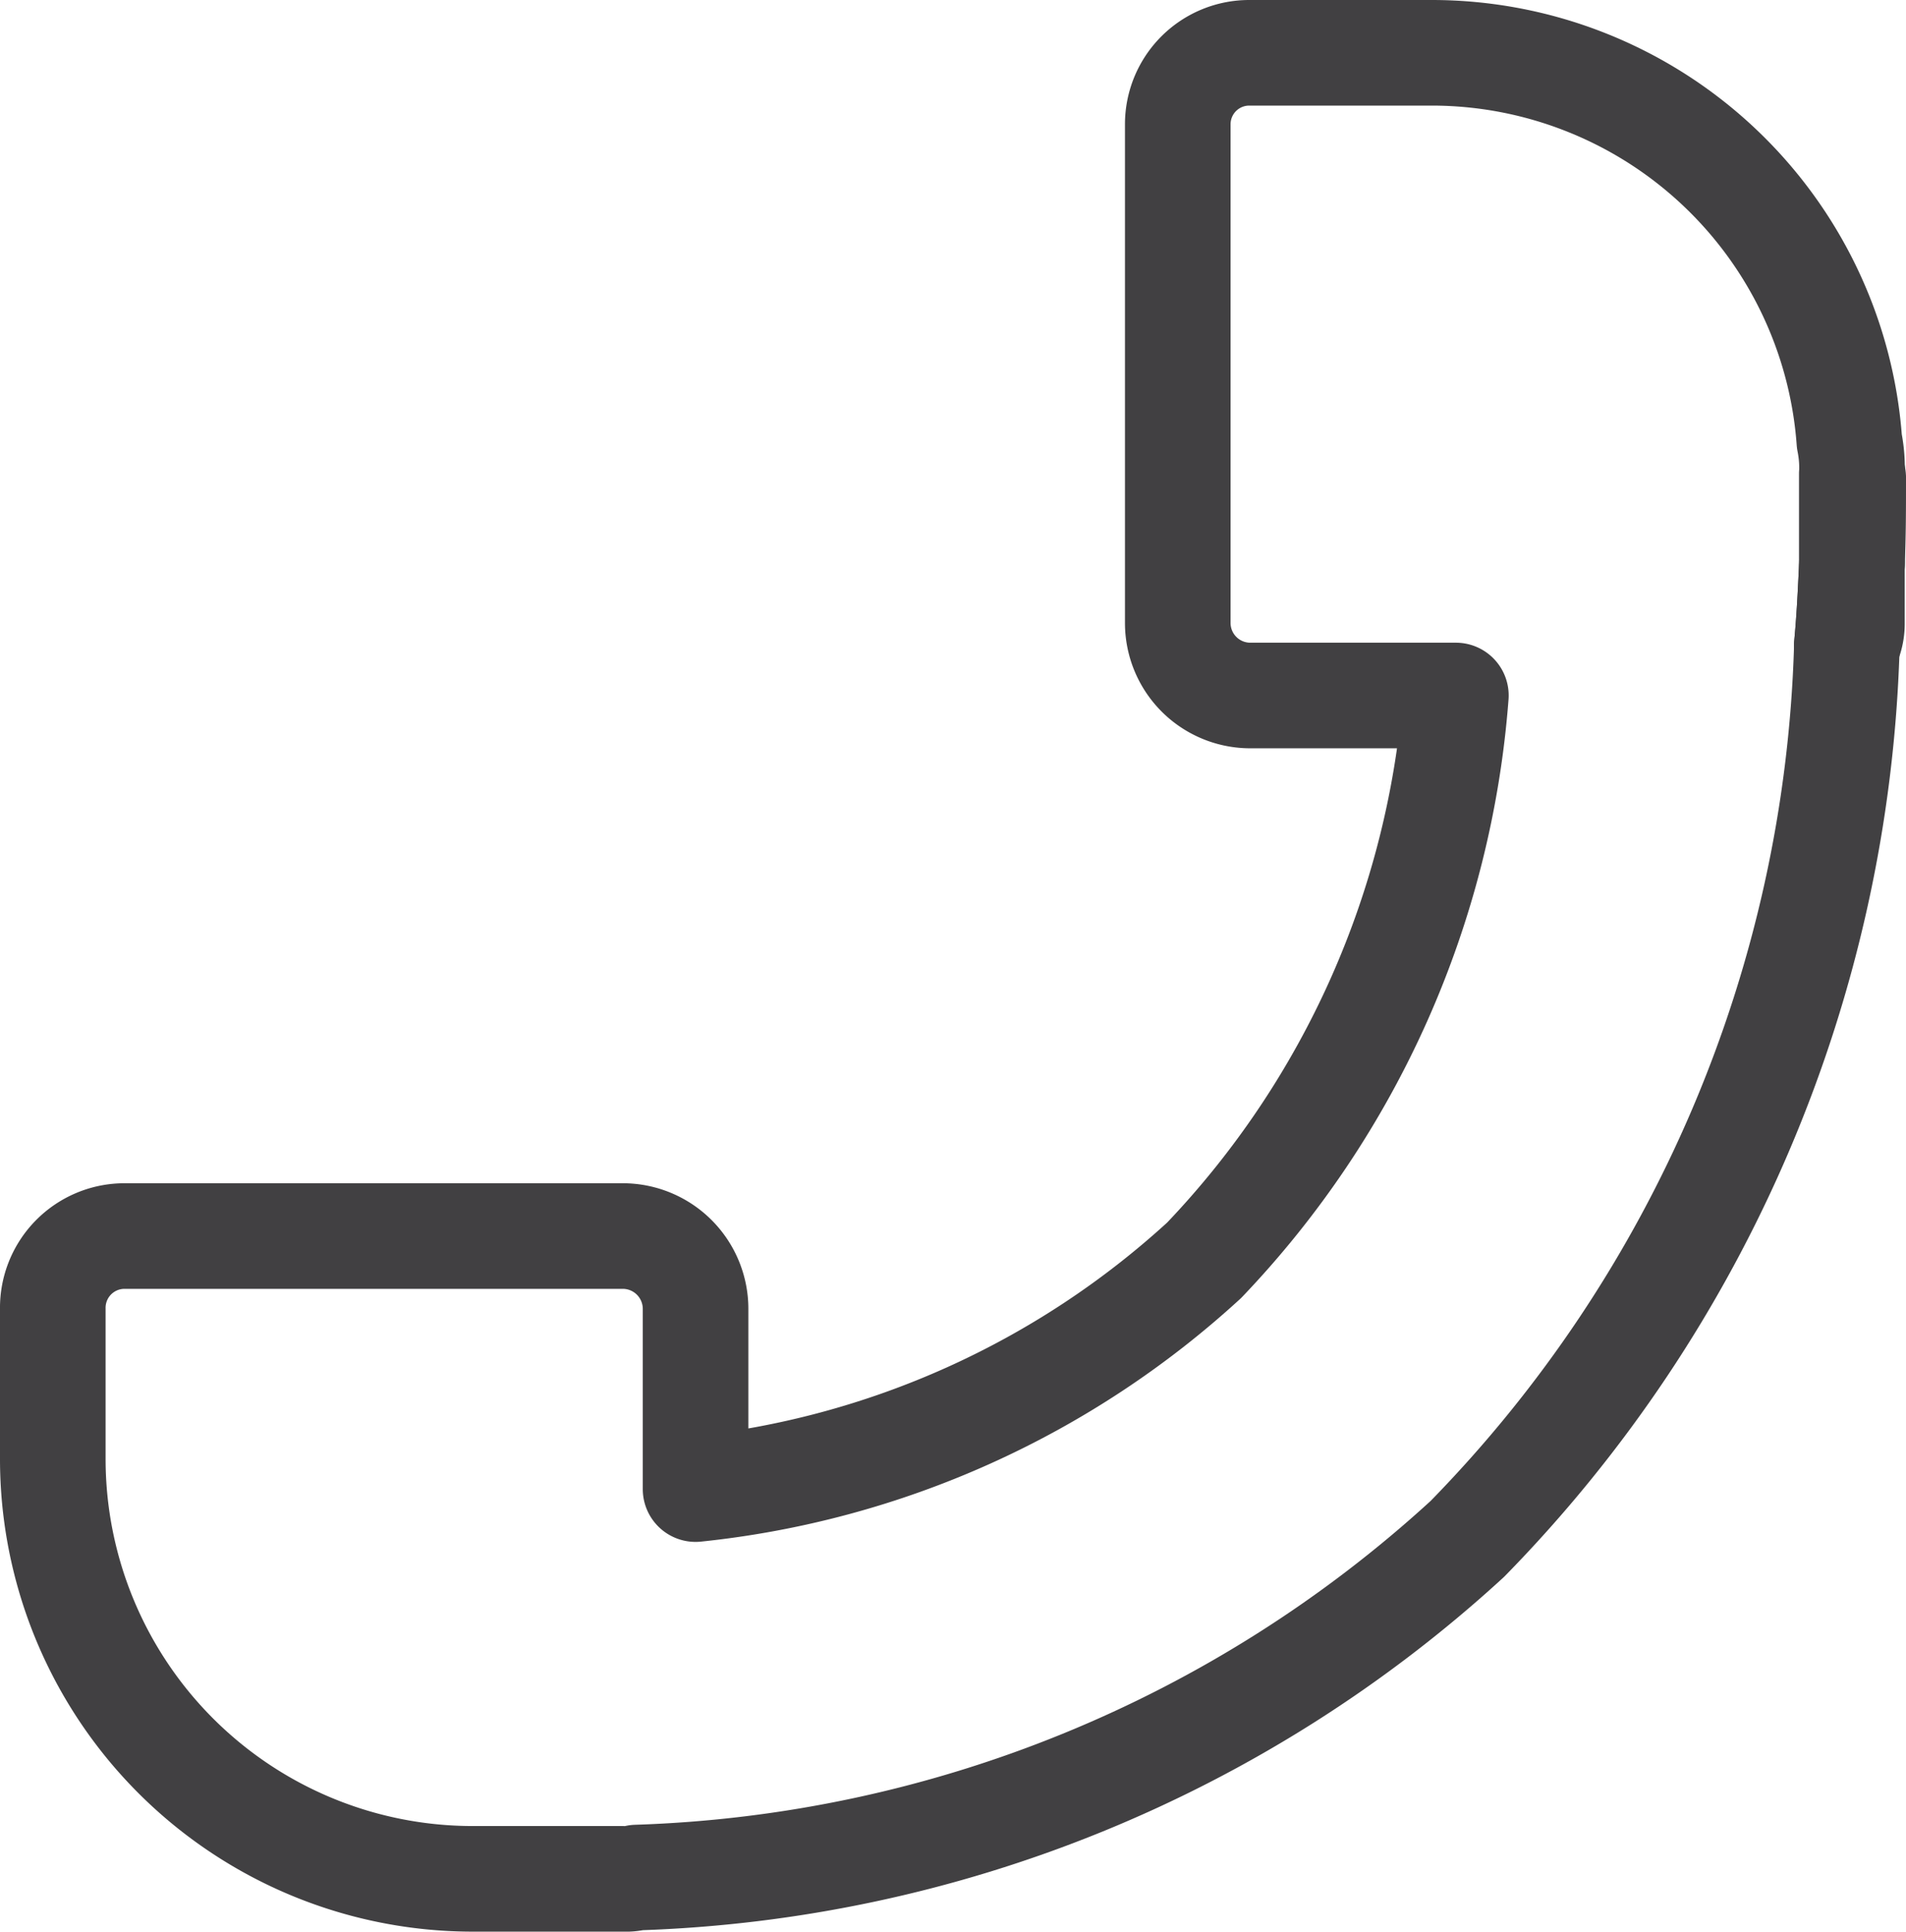 <svg id="a8436778-52e5-43bf-b927-3520d28aff92" data-name="Layer 1" xmlns="http://www.w3.org/2000/svg" xmlns:xlink="http://www.w3.org/1999/xlink" viewBox="0 0 19.313 19.572"><defs><style>.ad7c0f4a-7602-47c3-b3d8-b54955e9f423,.b3ab1cf4-3349-487b-967f-3c005deab86f{fill:none;}.e5b85dc3-0dd8-44bb-b4c9-d9a43620c877{clip-path:url(#bd4d758f-a6d9-4904-a198-fd57fcbb4a4c);}.ad7c0f4a-7602-47c3-b3d8-b54955e9f423{stroke:#414042;stroke-linecap:round;stroke-linejoin:round;stroke-width:1.07px;}</style><clipPath id="bd4d758f-a6d9-4904-a198-fd57fcbb4a4c"><rect class="b3ab1cf4-3349-487b-967f-3c005deab86f" x="-464.781" y="-1524.041" width="233.759" height="493.747"/></clipPath></defs><path class="ad7c0f4a-7602-47c3-b3d8-b54955e9f423" d="M18.778,4.859c0,.285,0,.57-.013.855V4.795A.116.116,0,0,1,18.778,4.859Z"/><path class="ad7c0f4a-7602-47c3-b3d8-b54955e9f423" d="M18.765,4.795v.919c-.013.285-.026.557-.052.829.013.013,0,.013,0,.026a13.48,13.48,0,0,1-3.845,9.024,13.074,13.074,0,0,1-8.416,3.431.485.485,0,0,1-.142.013H4.795A4.255,4.255,0,0,1,.535,14.777V13.262a.727.727,0,0,1,.725-.738H6.31a.738.738,0,0,1,.738.738v1.826a8.999,8.999,0,0,0,5.153-2.318,9.306,9.306,0,0,0,2.551-5.723H12.659a.735.735,0,0,1-.725-.738V1.26A.724.724,0,0,1,12.659.535h1.846a4.243,4.243,0,0,1,4.234,3.936A1.365,1.365,0,0,1,18.765,4.795Z"/><path class="ad7c0f4a-7602-47c3-b3d8-b54955e9f423" d="M18.765,5.714v.596a.507.507,0,0,1-.052.233C18.739,6.271,18.752,5.999,18.765,5.714Z"/></svg>